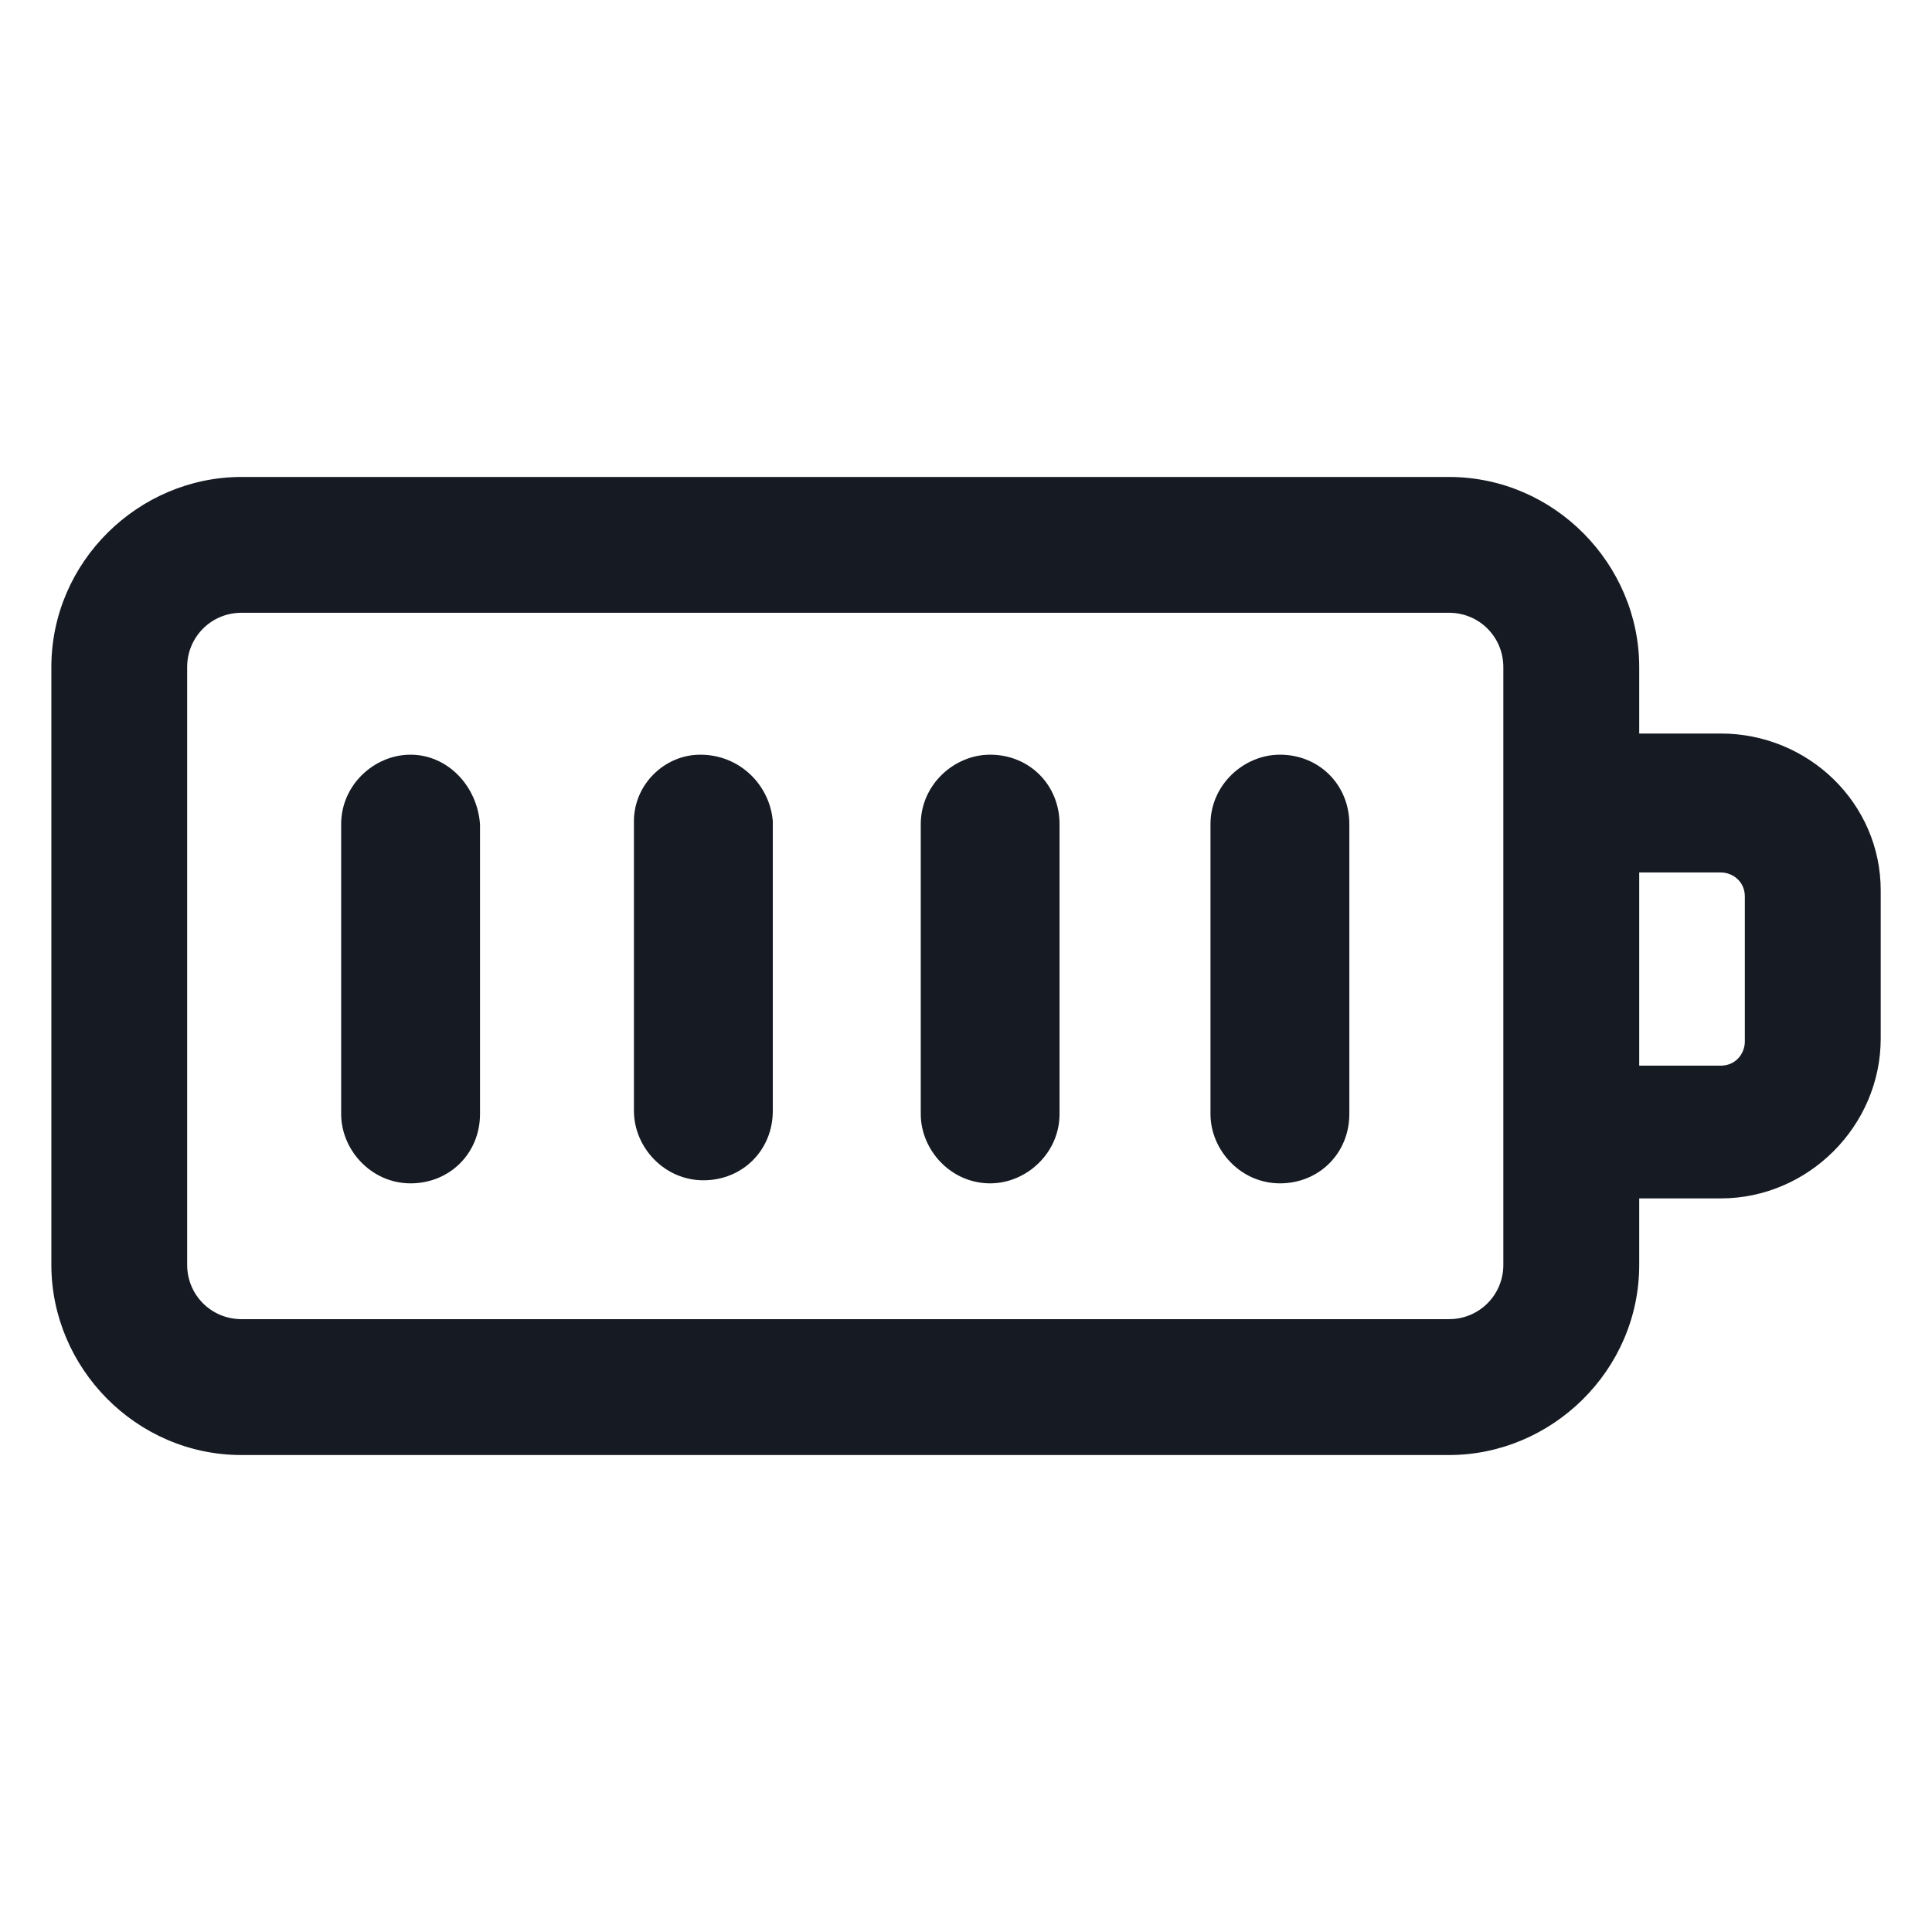 <svg width="24" height="24" viewBox="0 0 24 24" fill="none" xmlns="http://www.w3.org/2000/svg">
<path d="M21.375 9.112H20.363V8.287C20.363 7.012 19.312 5.925 18 5.925H3C1.725 5.925 0.638 6.975 0.638 8.287V15.713C0.638 16.988 1.688 18.075 3 18.075H18C19.275 18.075 20.363 17.025 20.363 15.713V14.887H21.375C22.462 14.887 23.363 13.988 23.363 12.9V11.062C23.363 9.975 22.462 9.112 21.375 9.112ZM18.675 15.713C18.675 16.087 18.375 16.387 18 16.387H3C2.625 16.387 2.325 16.087 2.325 15.713V8.287C2.325 7.912 2.625 7.612 3 7.612H18C18.375 7.612 18.675 7.912 18.675 8.287V15.713ZM21.675 12.938C21.675 13.088 21.562 13.238 21.375 13.238H20.363V10.838H21.375C21.525 10.838 21.675 10.95 21.675 11.137V12.938Z" fill="#161A23"/>
<path d="M5.1 9.375C4.65 9.375 4.238 9.75 4.238 10.238V13.838C4.238 14.287 4.613 14.7 5.1 14.7C5.588 14.7 5.963 14.325 5.963 13.838V10.238C5.925 9.75 5.55 9.375 5.1 9.375Z" fill="#161A23"/>
<path d="M8.7 9.375C8.25 9.375 7.875 9.75 7.875 10.2V13.8C7.875 14.25 8.25 14.662 8.738 14.662C9.225 14.662 9.6 14.287 9.6 13.8V10.2C9.562 9.75 9.188 9.375 8.7 9.375Z" fill="#161A23"/>
<path d="M12.3 9.375C11.85 9.375 11.438 9.75 11.438 10.238V13.838C11.438 14.287 11.812 14.7 12.3 14.7C12.75 14.7 13.162 14.325 13.162 13.838V10.238C13.162 9.75 12.787 9.375 12.3 9.375Z" fill="#161A23"/>
<path d="M15.9 9.375C15.45 9.375 15.037 9.75 15.037 10.238V13.838C15.037 14.287 15.412 14.7 15.9 14.7C16.387 14.7 16.762 14.325 16.762 13.838V10.238C16.762 9.75 16.387 9.375 15.9 9.375Z" fill="#161A23"/>
</svg>
